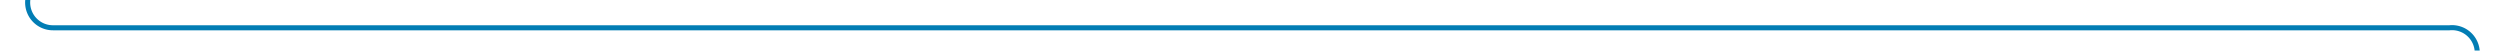 ﻿<?xml version="1.0" encoding="utf-8"?>
<svg version="1.1" xmlns:xlink="http://www.w3.org/1999/xlink" width="495px" height="10px" preserveAspectRatio="xMinYMid meet" viewBox="652 1069  495 8" xmlns="http://www.w3.org/2000/svg">
  <path d="M 614 594.5  L 652 594.5  A 5 5 0 0 1 657.5 599.5 L 657.5 1068  A 5 5 0 0 0 662.5 1073.5 L 1137 1073.5  A 5 5 0 0 1 1142.5 1078.5 L 1142.5 1163  " stroke-width="1" stroke="#027db4" fill="none" />
  <path d="M 1136.2 1162  L 1142.5 1168  L 1148.8 1162  L 1136.2 1162  Z " fill-rule="nonzero" fill="#027db4" stroke="none" />
</svg>
